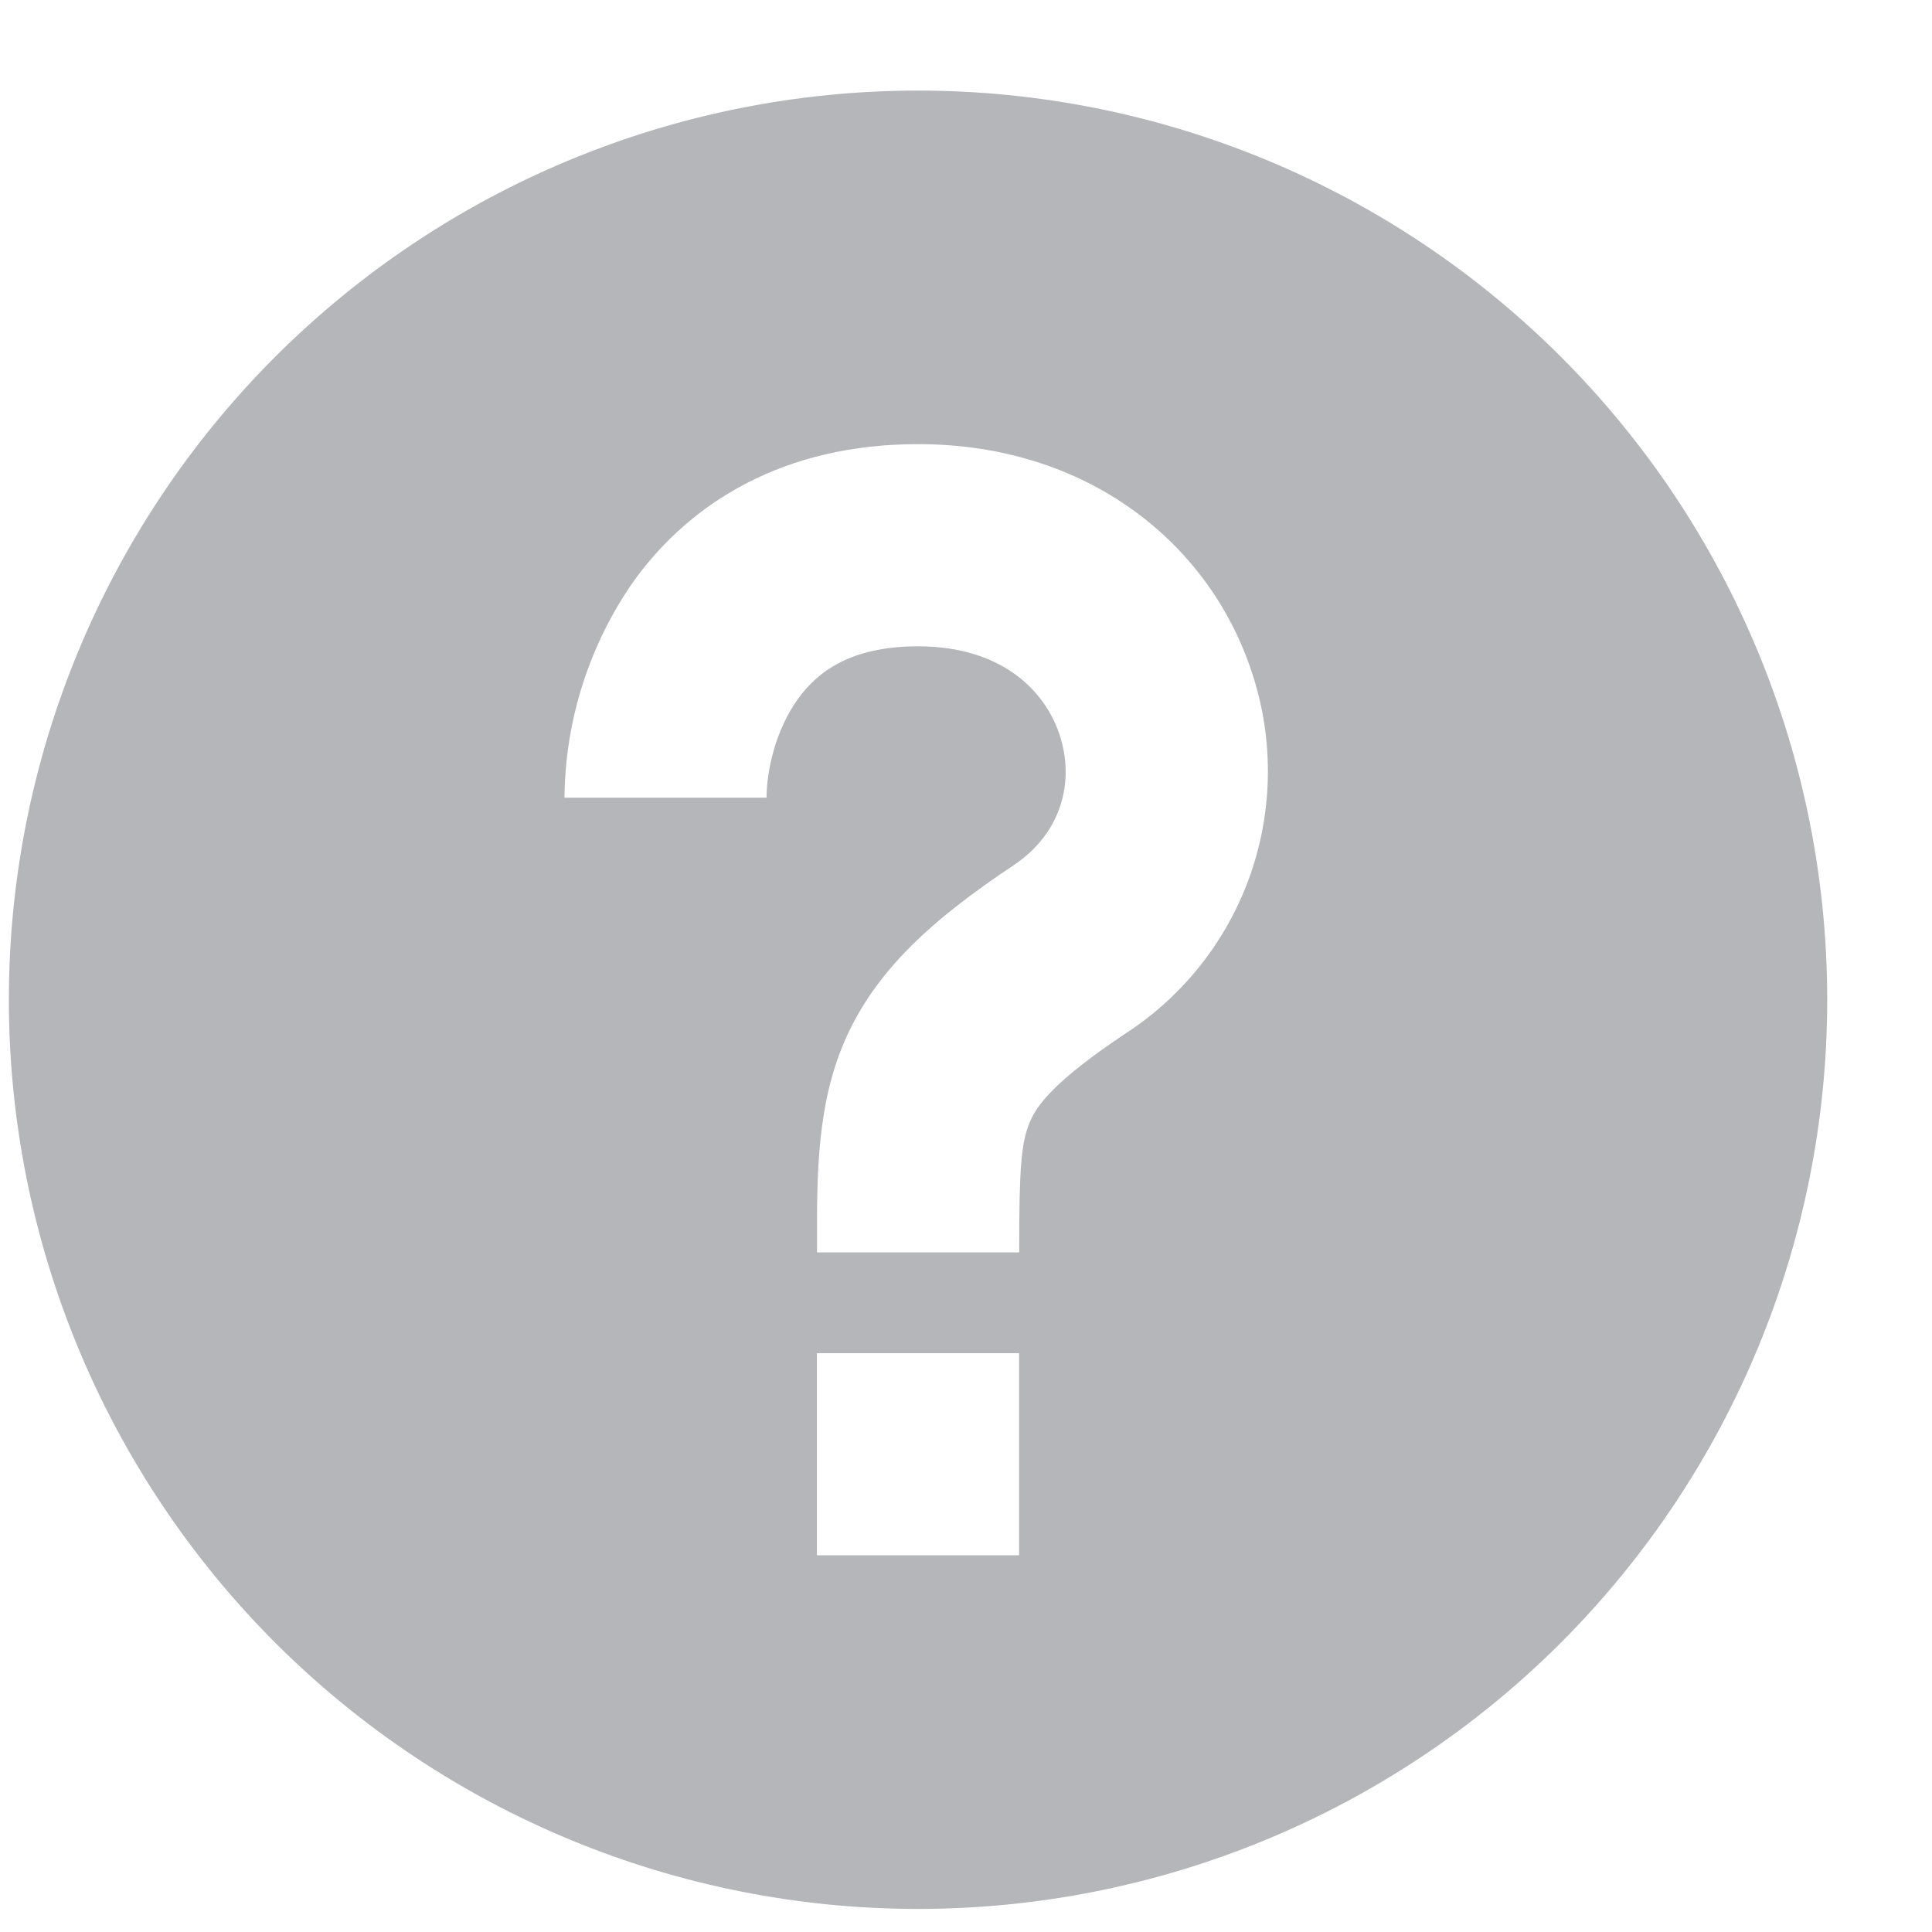 <svg width="17" height="17" viewBox="0 0 17 17" fill="none" xmlns="http://www.w3.org/2000/svg">
<g clip-path="url(#clip0_1_8184)">
<path fill-rule="evenodd" clip-rule="evenodd" d="M8.078 16.797C10.2 16.797 12.235 15.954 13.735 14.454C15.235 12.953 16.078 10.919 16.078 8.797C16.078 6.675 15.235 4.64 13.735 3.14C12.235 1.64 10.2 0.797 8.078 0.797C5.956 0.797 3.922 1.64 2.421 3.14C0.921 4.64 0.078 6.675 0.078 8.797C0.078 10.919 0.921 12.953 2.421 14.454C3.922 15.954 5.956 16.797 8.078 16.797ZM6.745 7.019C6.745 6.791 6.82 6.429 7.022 6.149C7.19 5.917 7.478 5.687 8.078 5.687C8.812 5.687 9.194 6.075 9.323 6.464C9.459 6.874 9.343 7.331 8.918 7.614C8.217 8.082 7.7 8.534 7.428 9.17C7.188 9.73 7.188 10.345 7.189 10.922V11.02H8.968C8.968 10.292 8.983 10.056 9.063 9.87C9.123 9.728 9.273 9.514 9.905 9.093C10.418 8.76 10.805 8.265 11.005 7.688C11.205 7.11 11.207 6.482 11.011 5.903C10.636 4.775 9.566 3.908 8.078 3.908C6.899 3.908 6.077 4.419 5.578 5.111C5.186 5.67 4.973 6.336 4.967 7.019H6.745ZM8.967 13.686V11.907H7.188V13.685H8.968L8.967 13.686Z" fill="#B5B6BA"/>
</g>
<defs>
<clipPath id="clip0_1_8184">
<rect width="16" height="16" fill="white" transform="translate(0.078 0.797)"/>
</clipPath>
</defs>
</svg>
